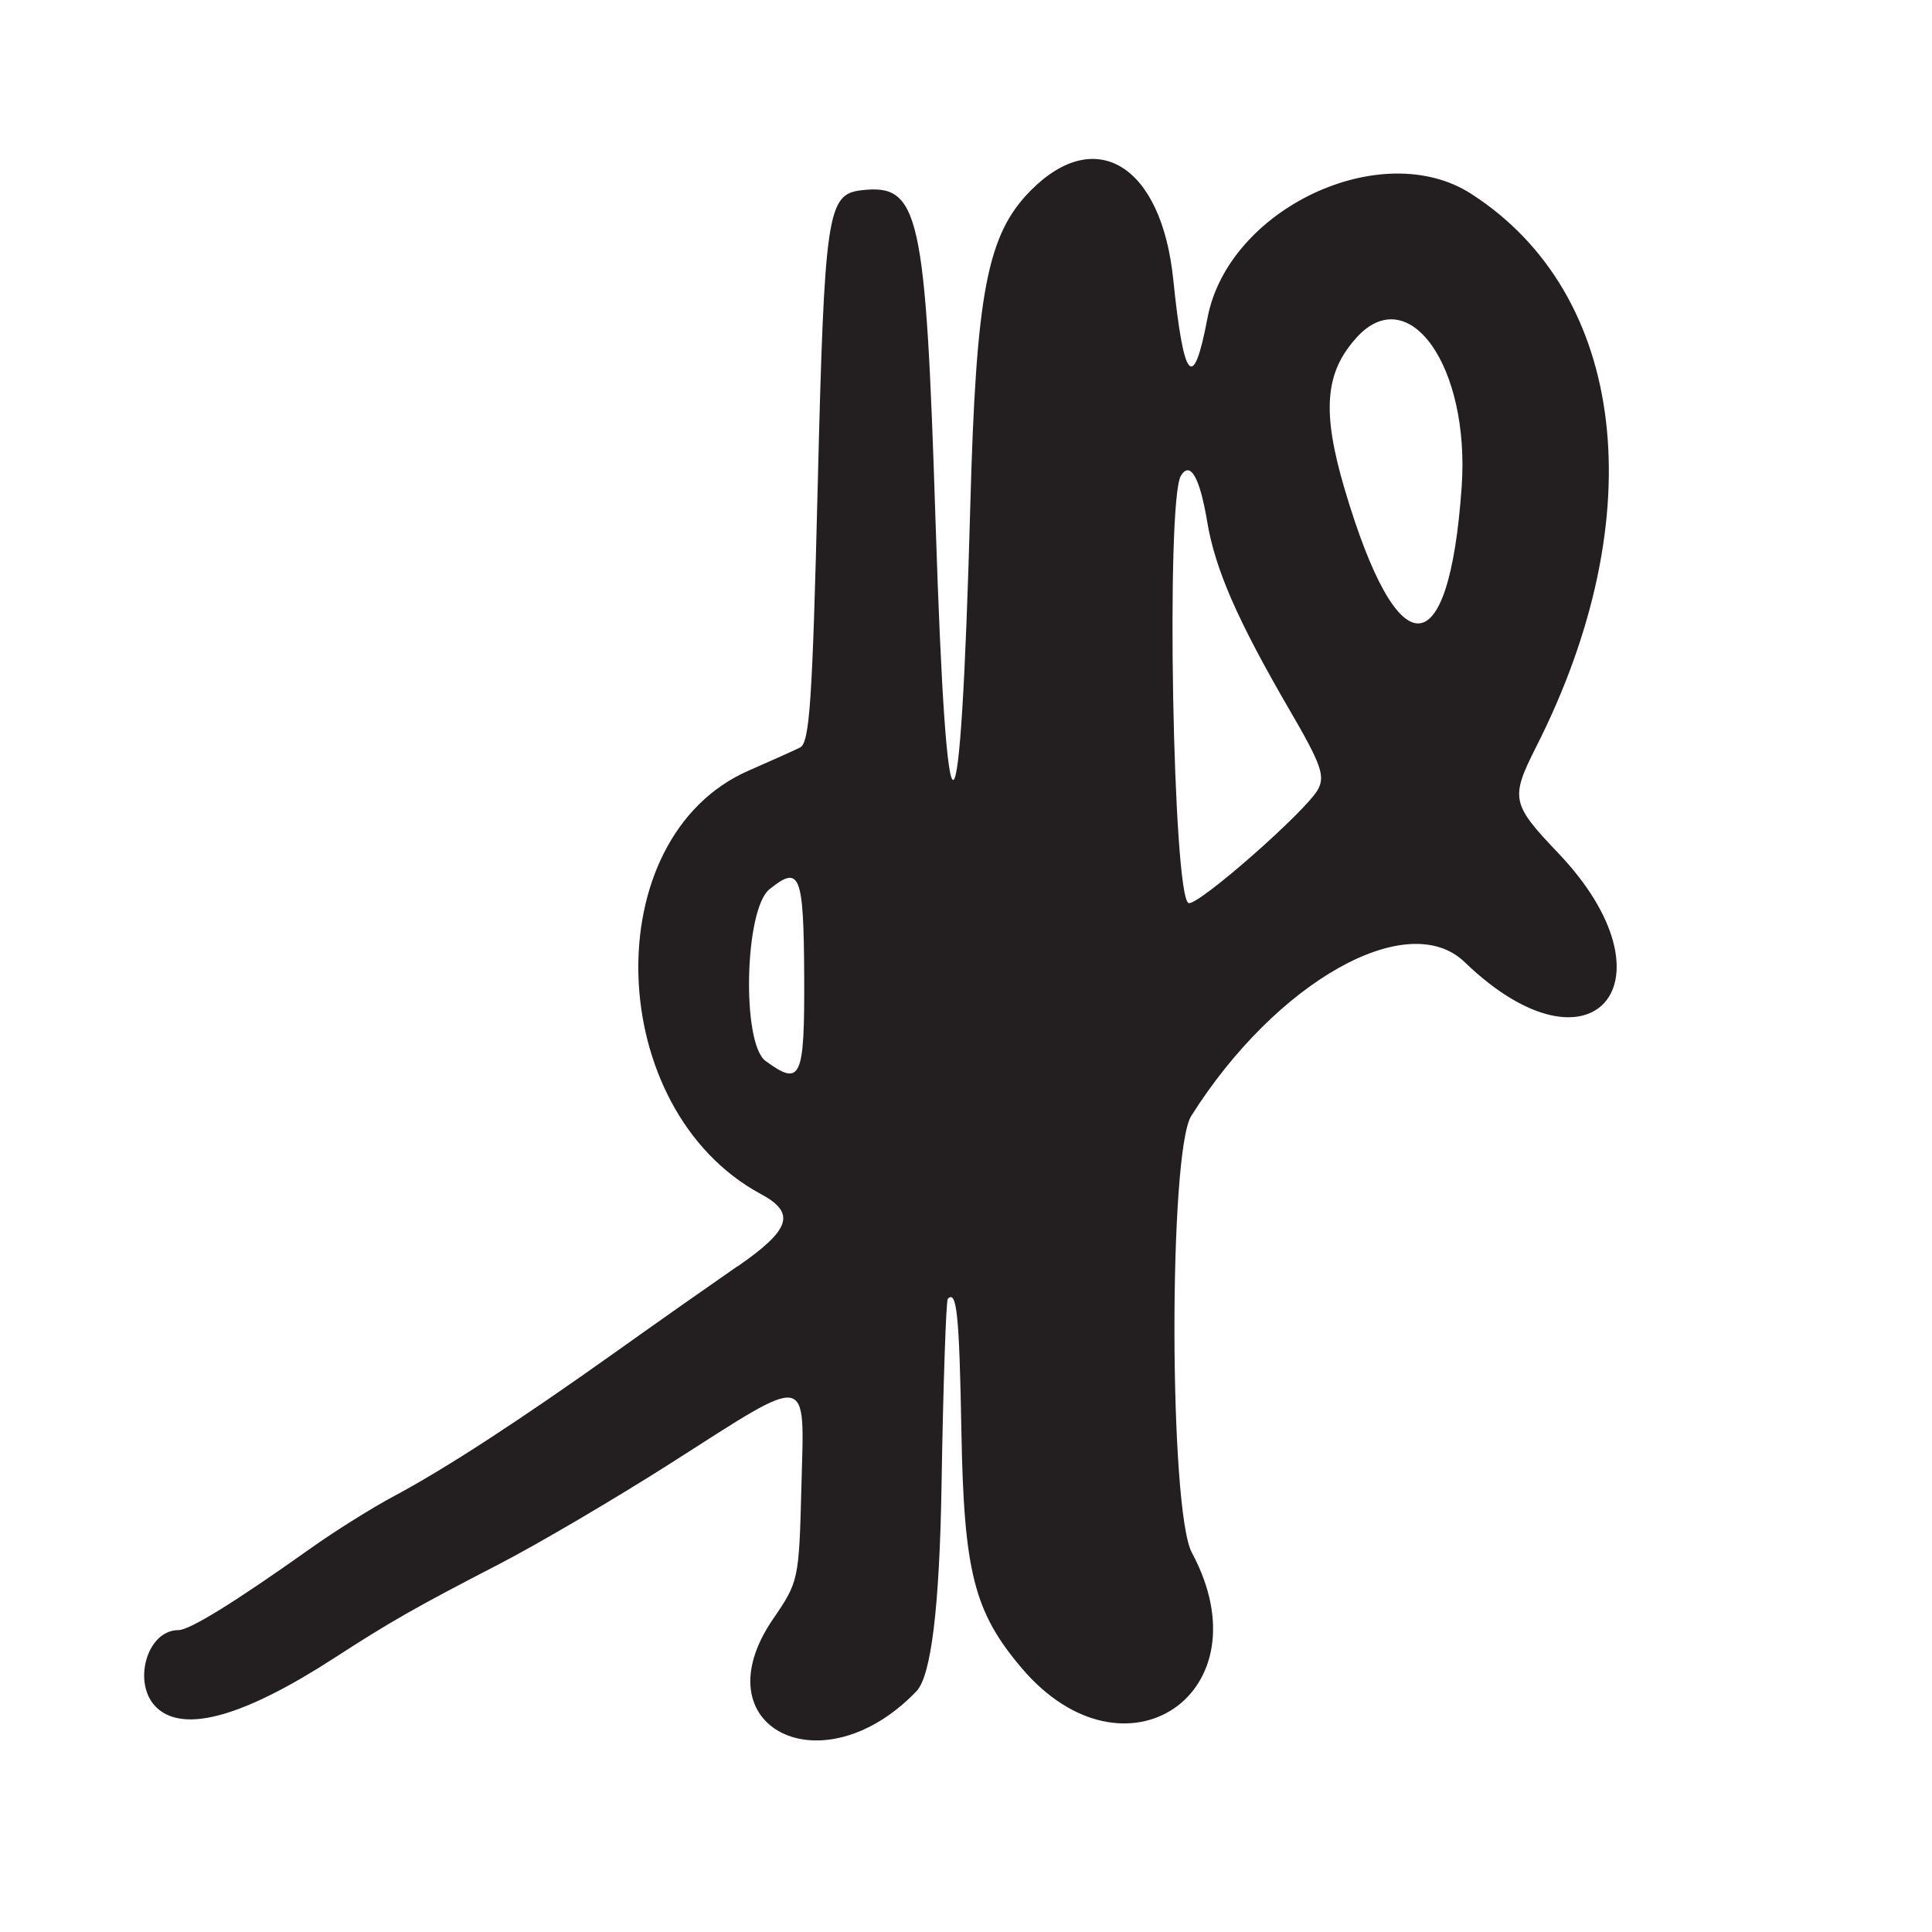 <?xml version="1.0" encoding="UTF-8"?>
<svg id="Layer_1" data-name="Layer 1" xmlns="http://www.w3.org/2000/svg" viewBox="0 0 256 256">
  <defs>
    <style>
      .cls-1 {
        fill: #231f20;
      }
    </style>
  </defs>
  <path class="cls-1" d="M97.71,167.79c-3.41,2.36-10.71,7.49-16.21,11.41-12.71,9.05-22.54,15.44-29.25,19.02-2.91,1.55-7.86,4.65-11.01,6.89-10.24,7.27-16.11,10.89-17.61,10.89-4.24,0-6.2,7.26-2.79,10.35,3.65,3.3,11.51,1.07,23.46-6.66,7.39-4.79,10.94-6.81,21.71-12.37,5.23-2.7,15.57-8.78,23-13.52,18.61-11.88,17.57-12.07,17.18,3.21-.32,12.37-.36,12.55-3.75,17.51-9.85,14.38,6.5,22.62,19,9.57q2.92-3.05,3.32-27.31c.22-13.34.6-24.45.83-24.68,1.19-1.19,1.52,2.05,1.8,17.53.33,18.66,1.68,23.96,7.97,31.38,13.67,16.12,32.58,3.34,22.57-15.27-3.03-5.63-3.1-53.11-.08-57.88,11.26-17.83,28.7-27.64,36.23-20.37,16.9,16.31,28.62,2.56,12.36-14.49-6.18-6.48-6.33-7.23-2.89-14.04,15.51-30.6,12.04-60.02-8.63-73.29-11.84-7.6-32.17,1.98-34.92,16.46-1.88,9.91-3.14,8.49-4.54-5.12-1.55-15.1-10.25-20.5-18.9-11.75-5.76,5.83-7.22,13.42-7.99,41.75-1.31,47.74-3.12,48.5-4.61,1.96-1.31-40.95-2.14-44.65-9.82-43.76-4.53.53-4.89,2.96-5.79,39.2-.7,28.56-1.07,34.01-2.34,34.64-.82.41-3.87,1.77-6.77,3.04-20.31,8.84-19.28,44.9,1.6,56.14,4.65,2.5,3.93,4.71-3.13,9.59ZM179.73,44.75c6.94-7.67,15.06,3.82,13.95,19.75-1.68,24-8.44,24.16-15.49.37-3.05-10.3-2.66-15.48,1.55-20.12ZM156.48,63.03c1.23-1.99,2.5.23,3.47,6.04,1.05,6.34,4.02,13.13,10.88,24.93,4.23,7.26,4.78,8.81,3.81,10.6-1.54,2.85-15.89,15.46-17.14,15.06-2.09-.67-3.04-53.37-1.02-56.63ZM101.44,140.58c-3.19-2.33-2.79-20.07.51-22.74,4.05-3.28,4.54-2.05,4.61,11.5.06,13.61-.42,14.68-5.12,11.24Z"/>
</svg>